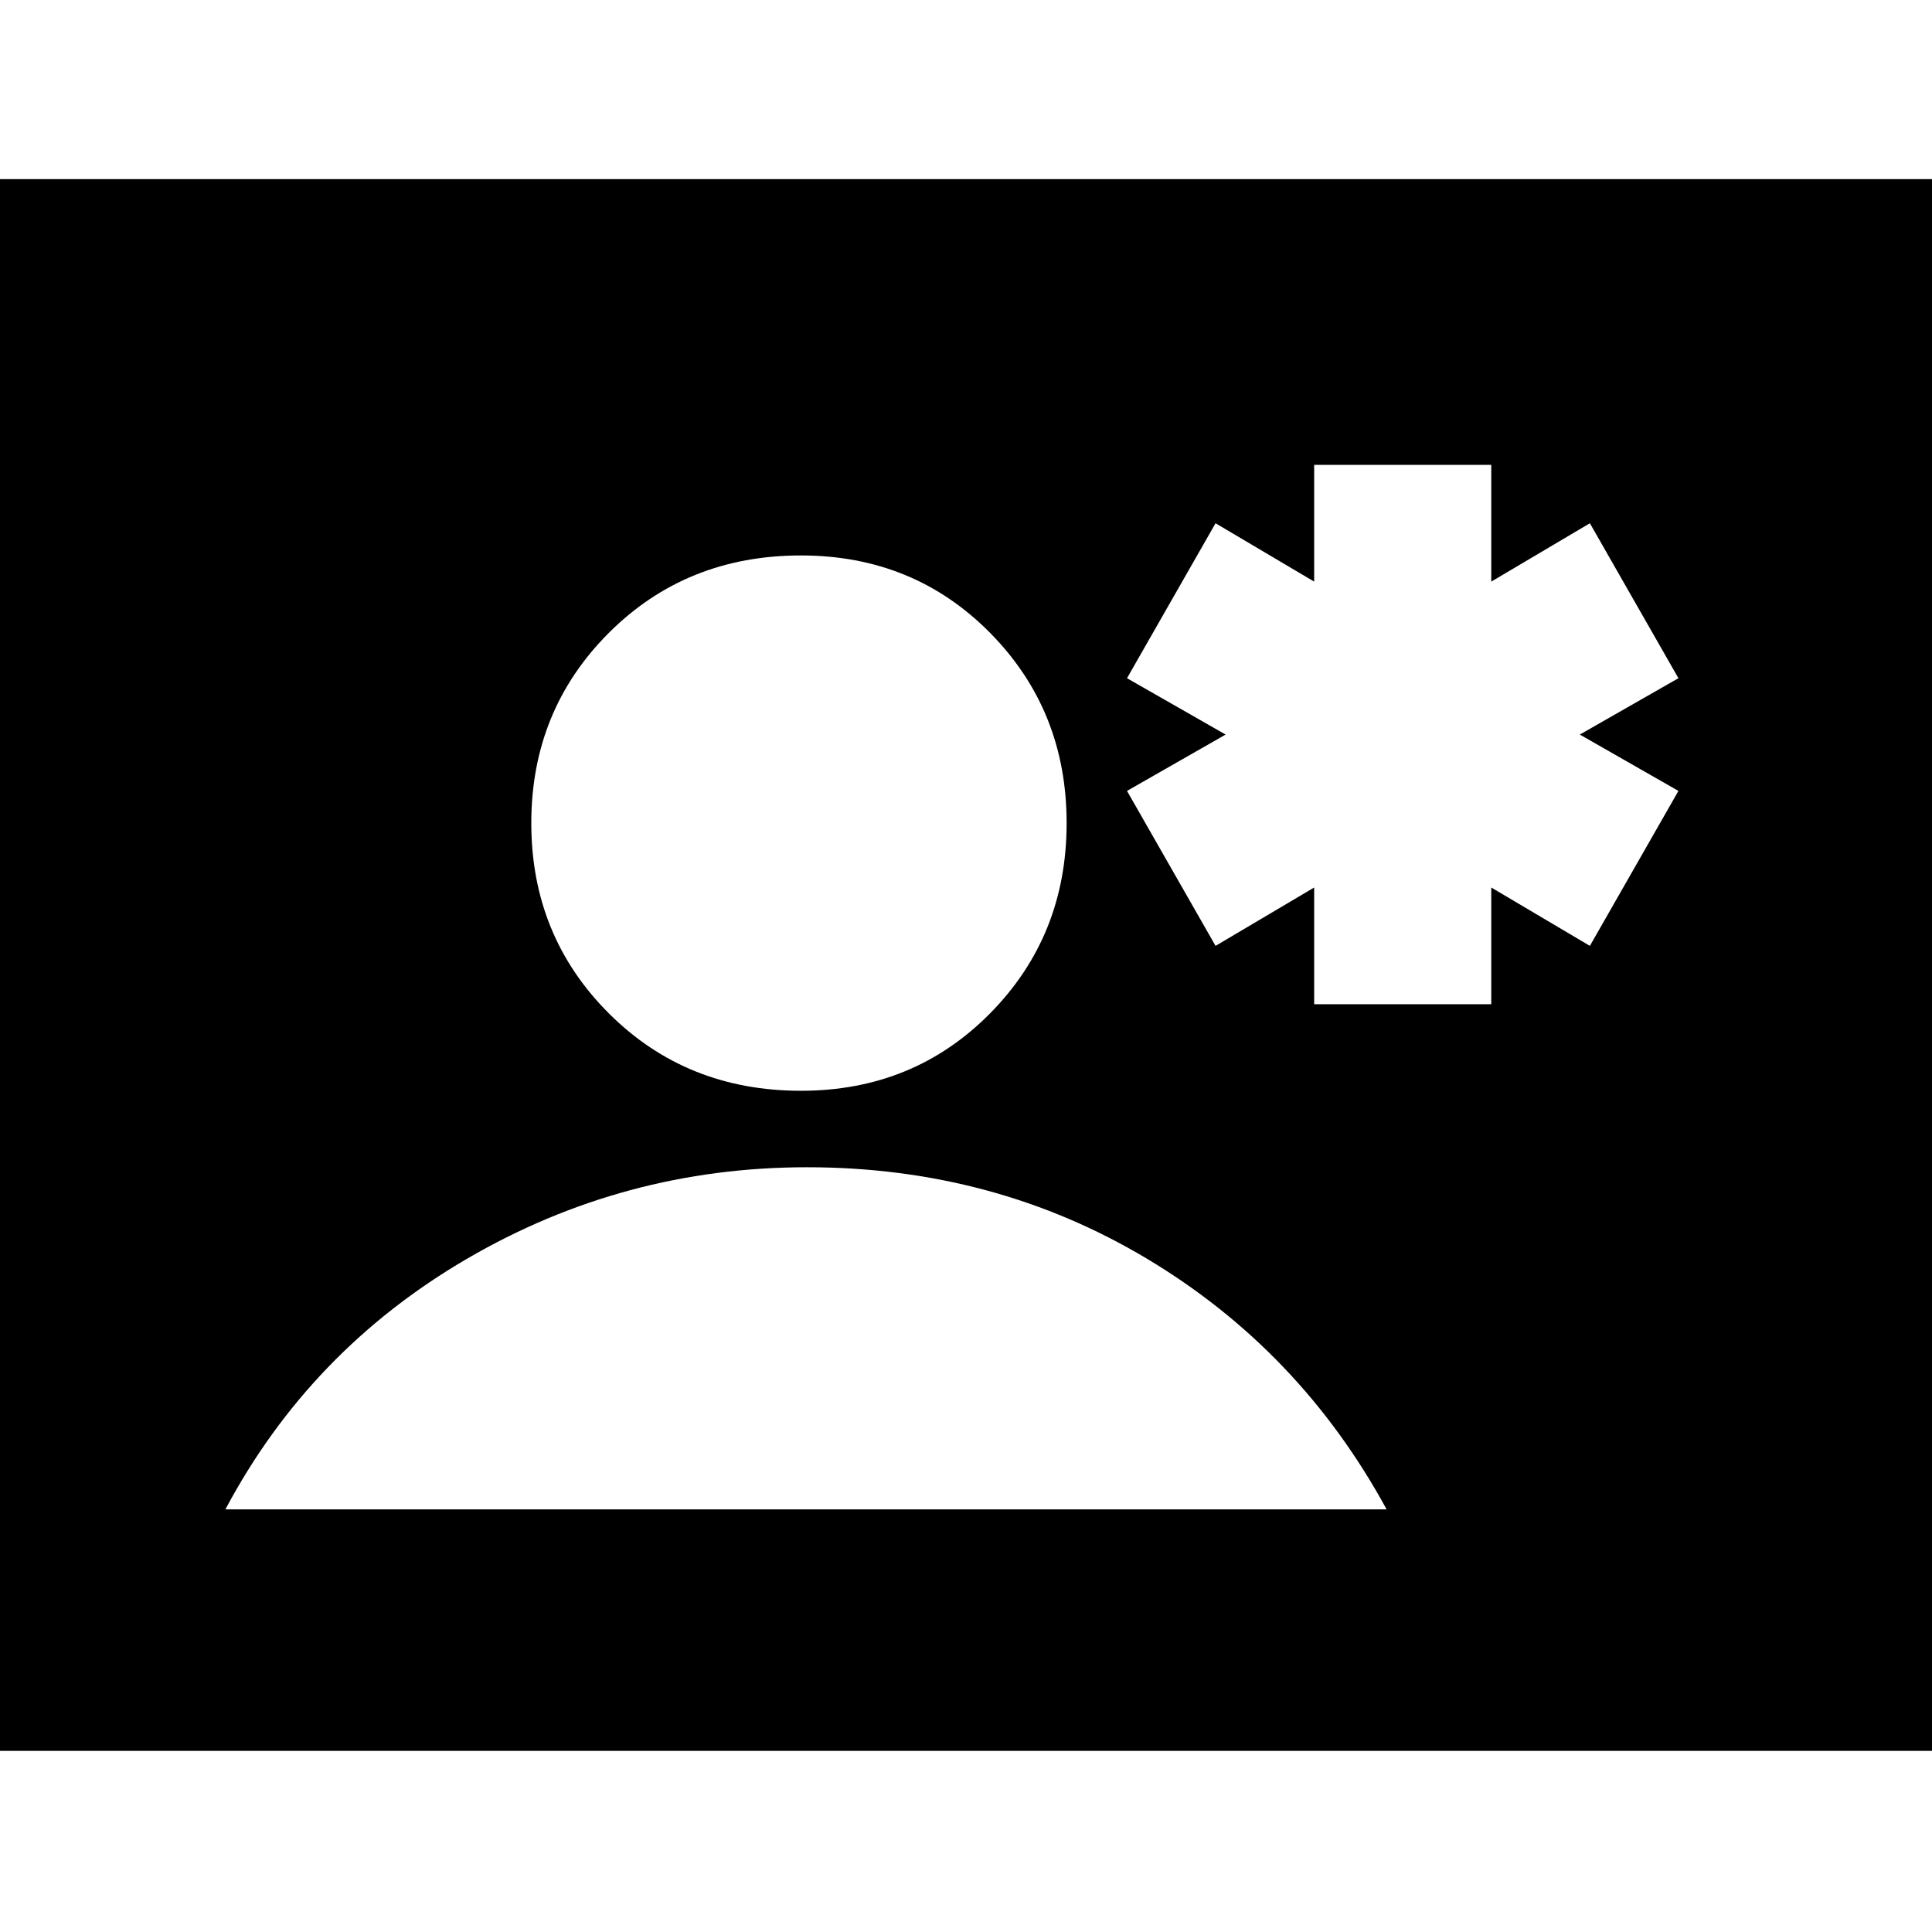 <svg xmlns="http://www.w3.org/2000/svg" height="24" viewBox="0 -960 960 960" width="24"><path d="M-13-90v-781h986v781H-13Zm411-328q56 0 94-38.5t38-94.5q0-56-38-94.5T398-684q-57 0-95.5 38.5T264-551q0 56 38.5 94.5T398-418ZM112-210h577q-43-79-119-124.5T401-380q-91 0-169 45.5T112-210Zm541-251h88v-58l49 29 44-77-49-28 49-28-44-77-49 29v-58h-88v58l-49-29-44 77 49 28-49 28 44 77 49-29v58Z"/></svg>